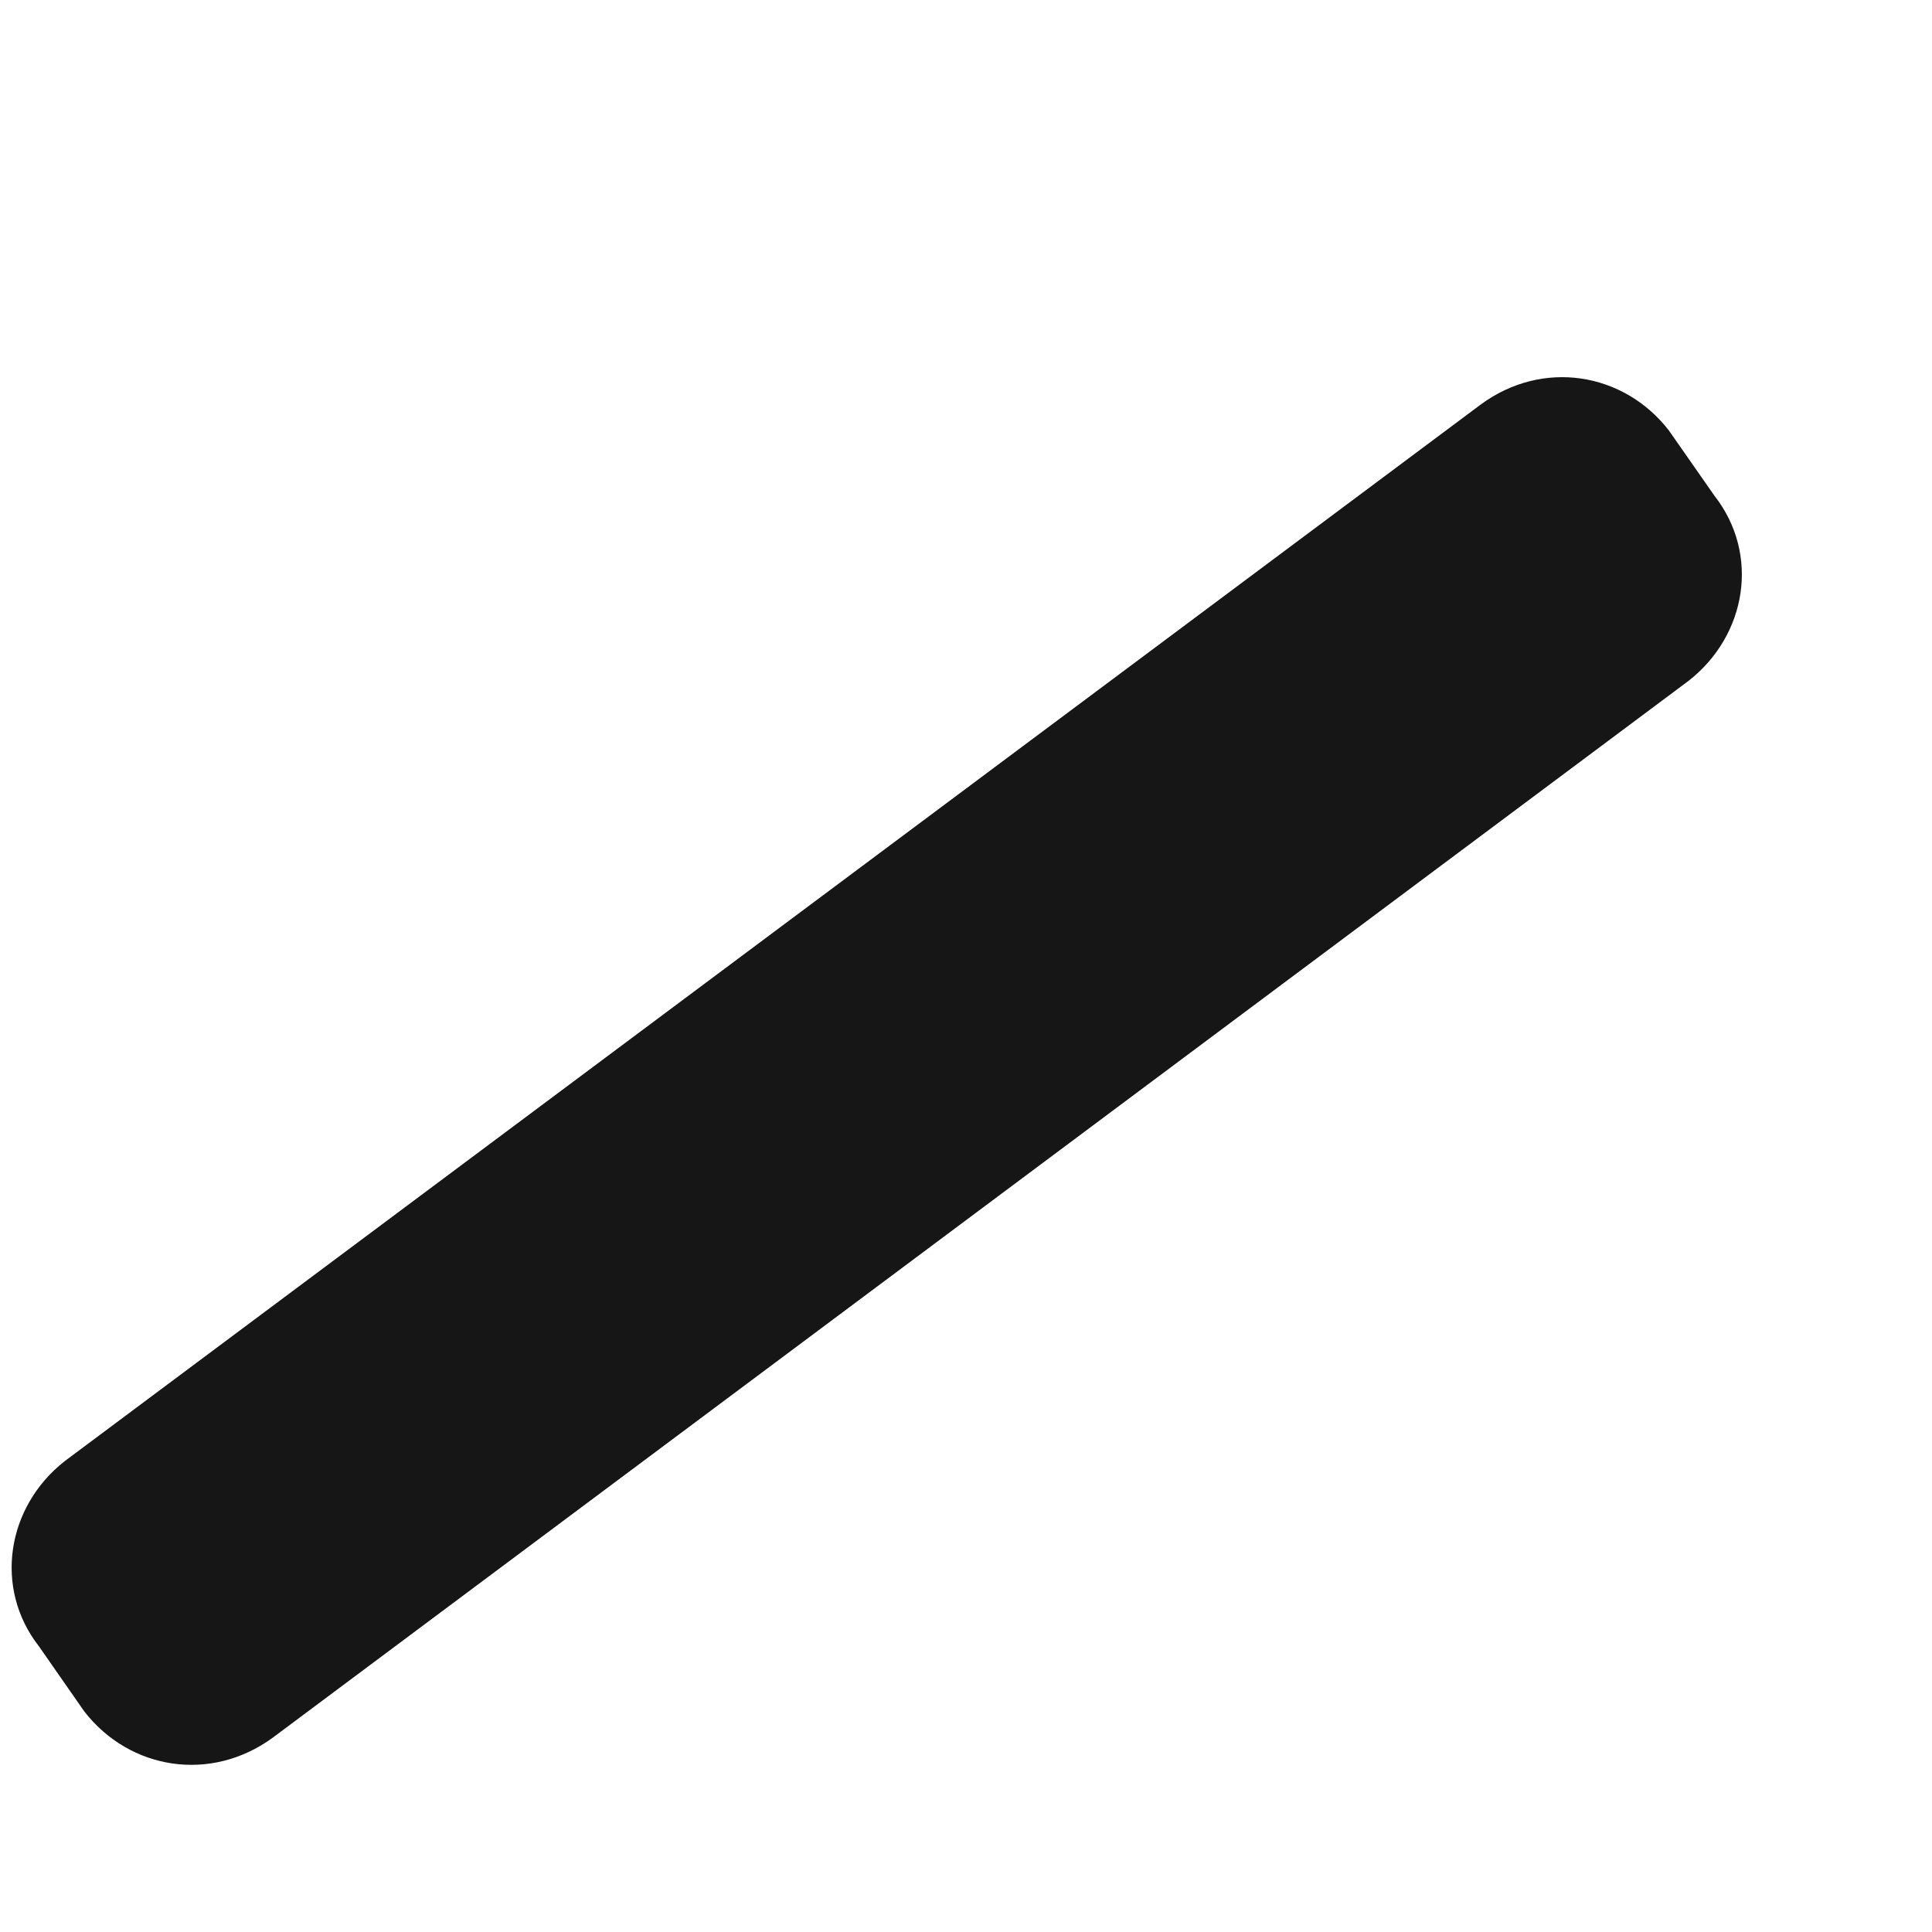 <?xml version="1.0" encoding="UTF-8" standalone="no"?><svg width='5' height='5' viewBox='0 0 5 5' fill='none' xmlns='http://www.w3.org/2000/svg'>
<path d='M4.37 1.762L0.706 4.497C0.546 4.614 0.336 4.581 0.218 4.429L0.101 4.261C-0.017 4.11 0.017 3.899 0.168 3.781L3.832 1.047C3.992 0.929 4.202 0.963 4.319 1.114L4.437 1.283C4.555 1.434 4.521 1.644 4.37 1.762Z' fill='#161616'/>
</svg>
